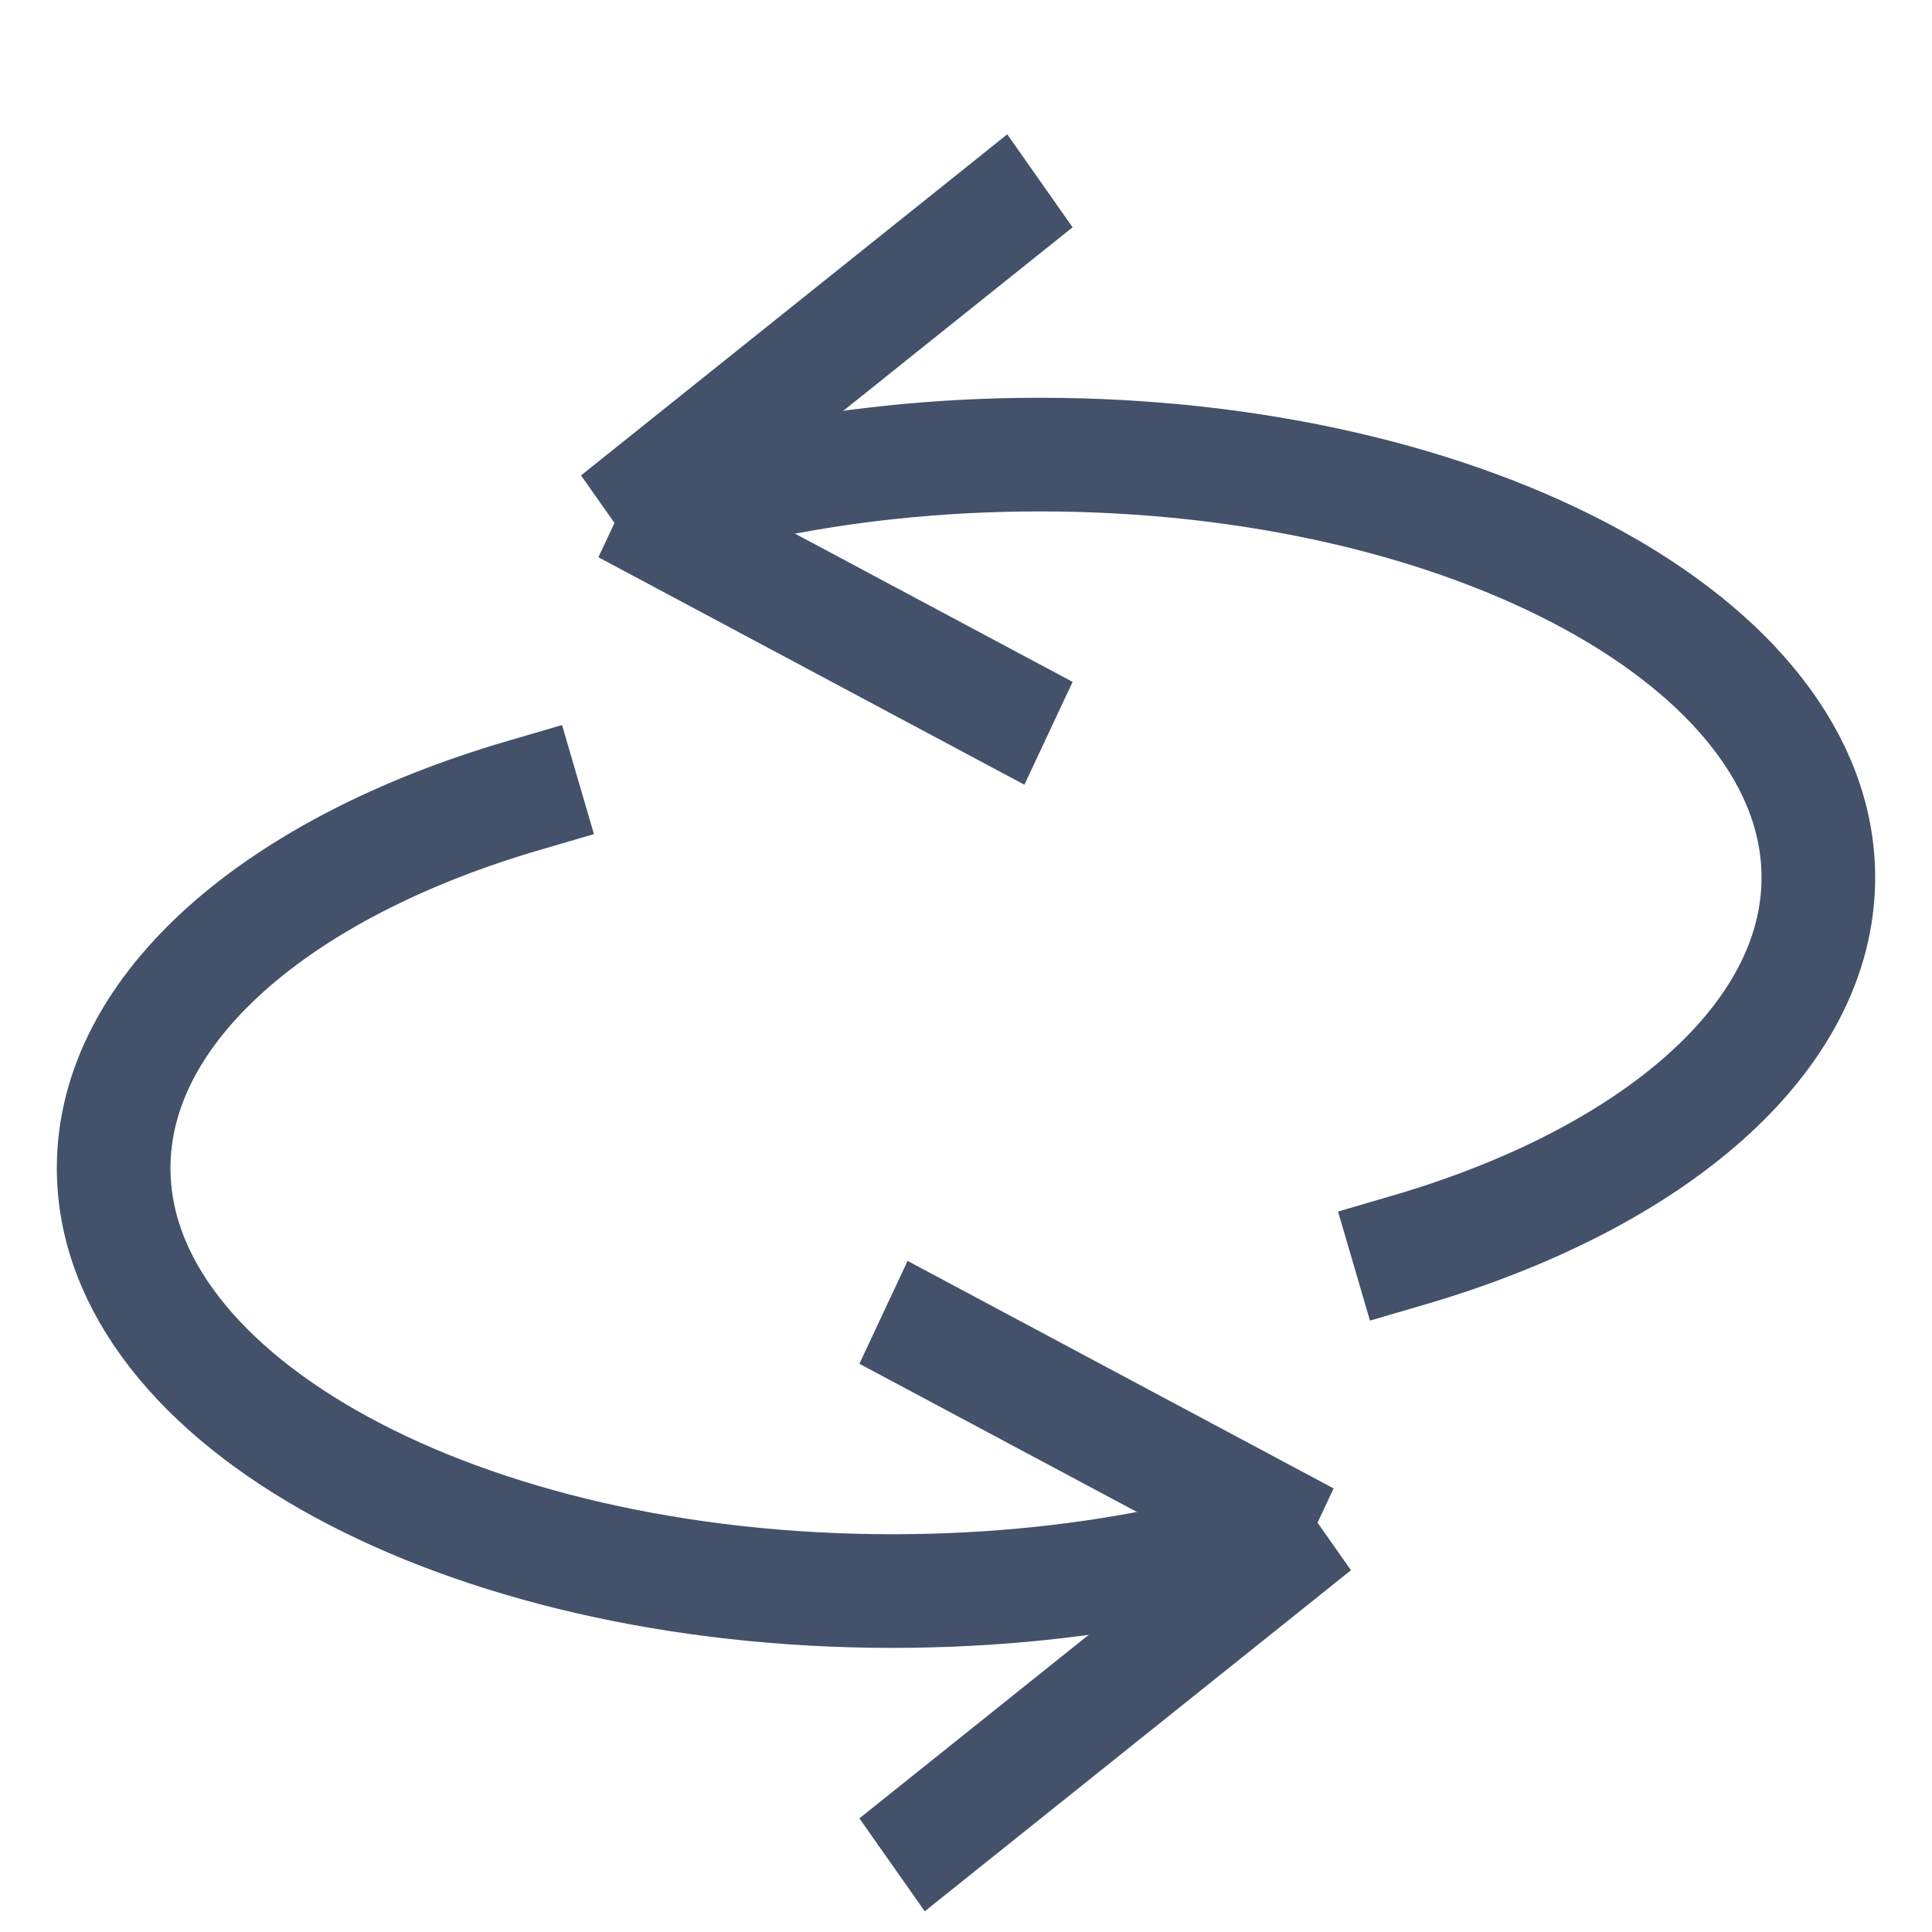 <svg width="17" height="17" viewBox="0 0 17 17" fill="none" xmlns="http://www.w3.org/2000/svg">
<path d="M4.606 7C2.459 7.628 1 8.861 1 10.278C1 12.334 4.067 14 7.851 14C8.742 14 9.594 13.908 10.375 13.739" stroke="#44516A" stroke-linecap="square"/>
<line x1="0.5" y1="-0.5" x2="3.75" y2="-0.5" transform="matrix(0.882 0.471 -0.424 0.905 7.562 12)" stroke="#44516A" stroke-linecap="square"/>
<line x1="0.5" y1="-0.5" x2="4.302" y2="-0.5" transform="matrix(0.781 -0.625 -0.575 -0.818 7.562 16)" stroke="#44516A" stroke-linecap="square"/>
<path d="M12.394 11C14.541 10.372 16 9.139 16 7.722C16 5.666 12.933 4 9.149 4C8.258 4 7.406 4.092 6.625 4.261" stroke="#44516A" stroke-linecap="square"/>
<line x1="0.5" y1="-0.5" x2="3.75" y2="-0.5" transform="matrix(-0.882 -0.471 0.424 -0.905 9.438 6)" stroke="#44516A" stroke-linecap="square"/>
<line x1="0.5" y1="-0.5" x2="4.302" y2="-0.5" transform="matrix(-0.781 0.625 0.575 0.818 9.438 2)" stroke="#44516A" stroke-linecap="square"/>
</svg>
